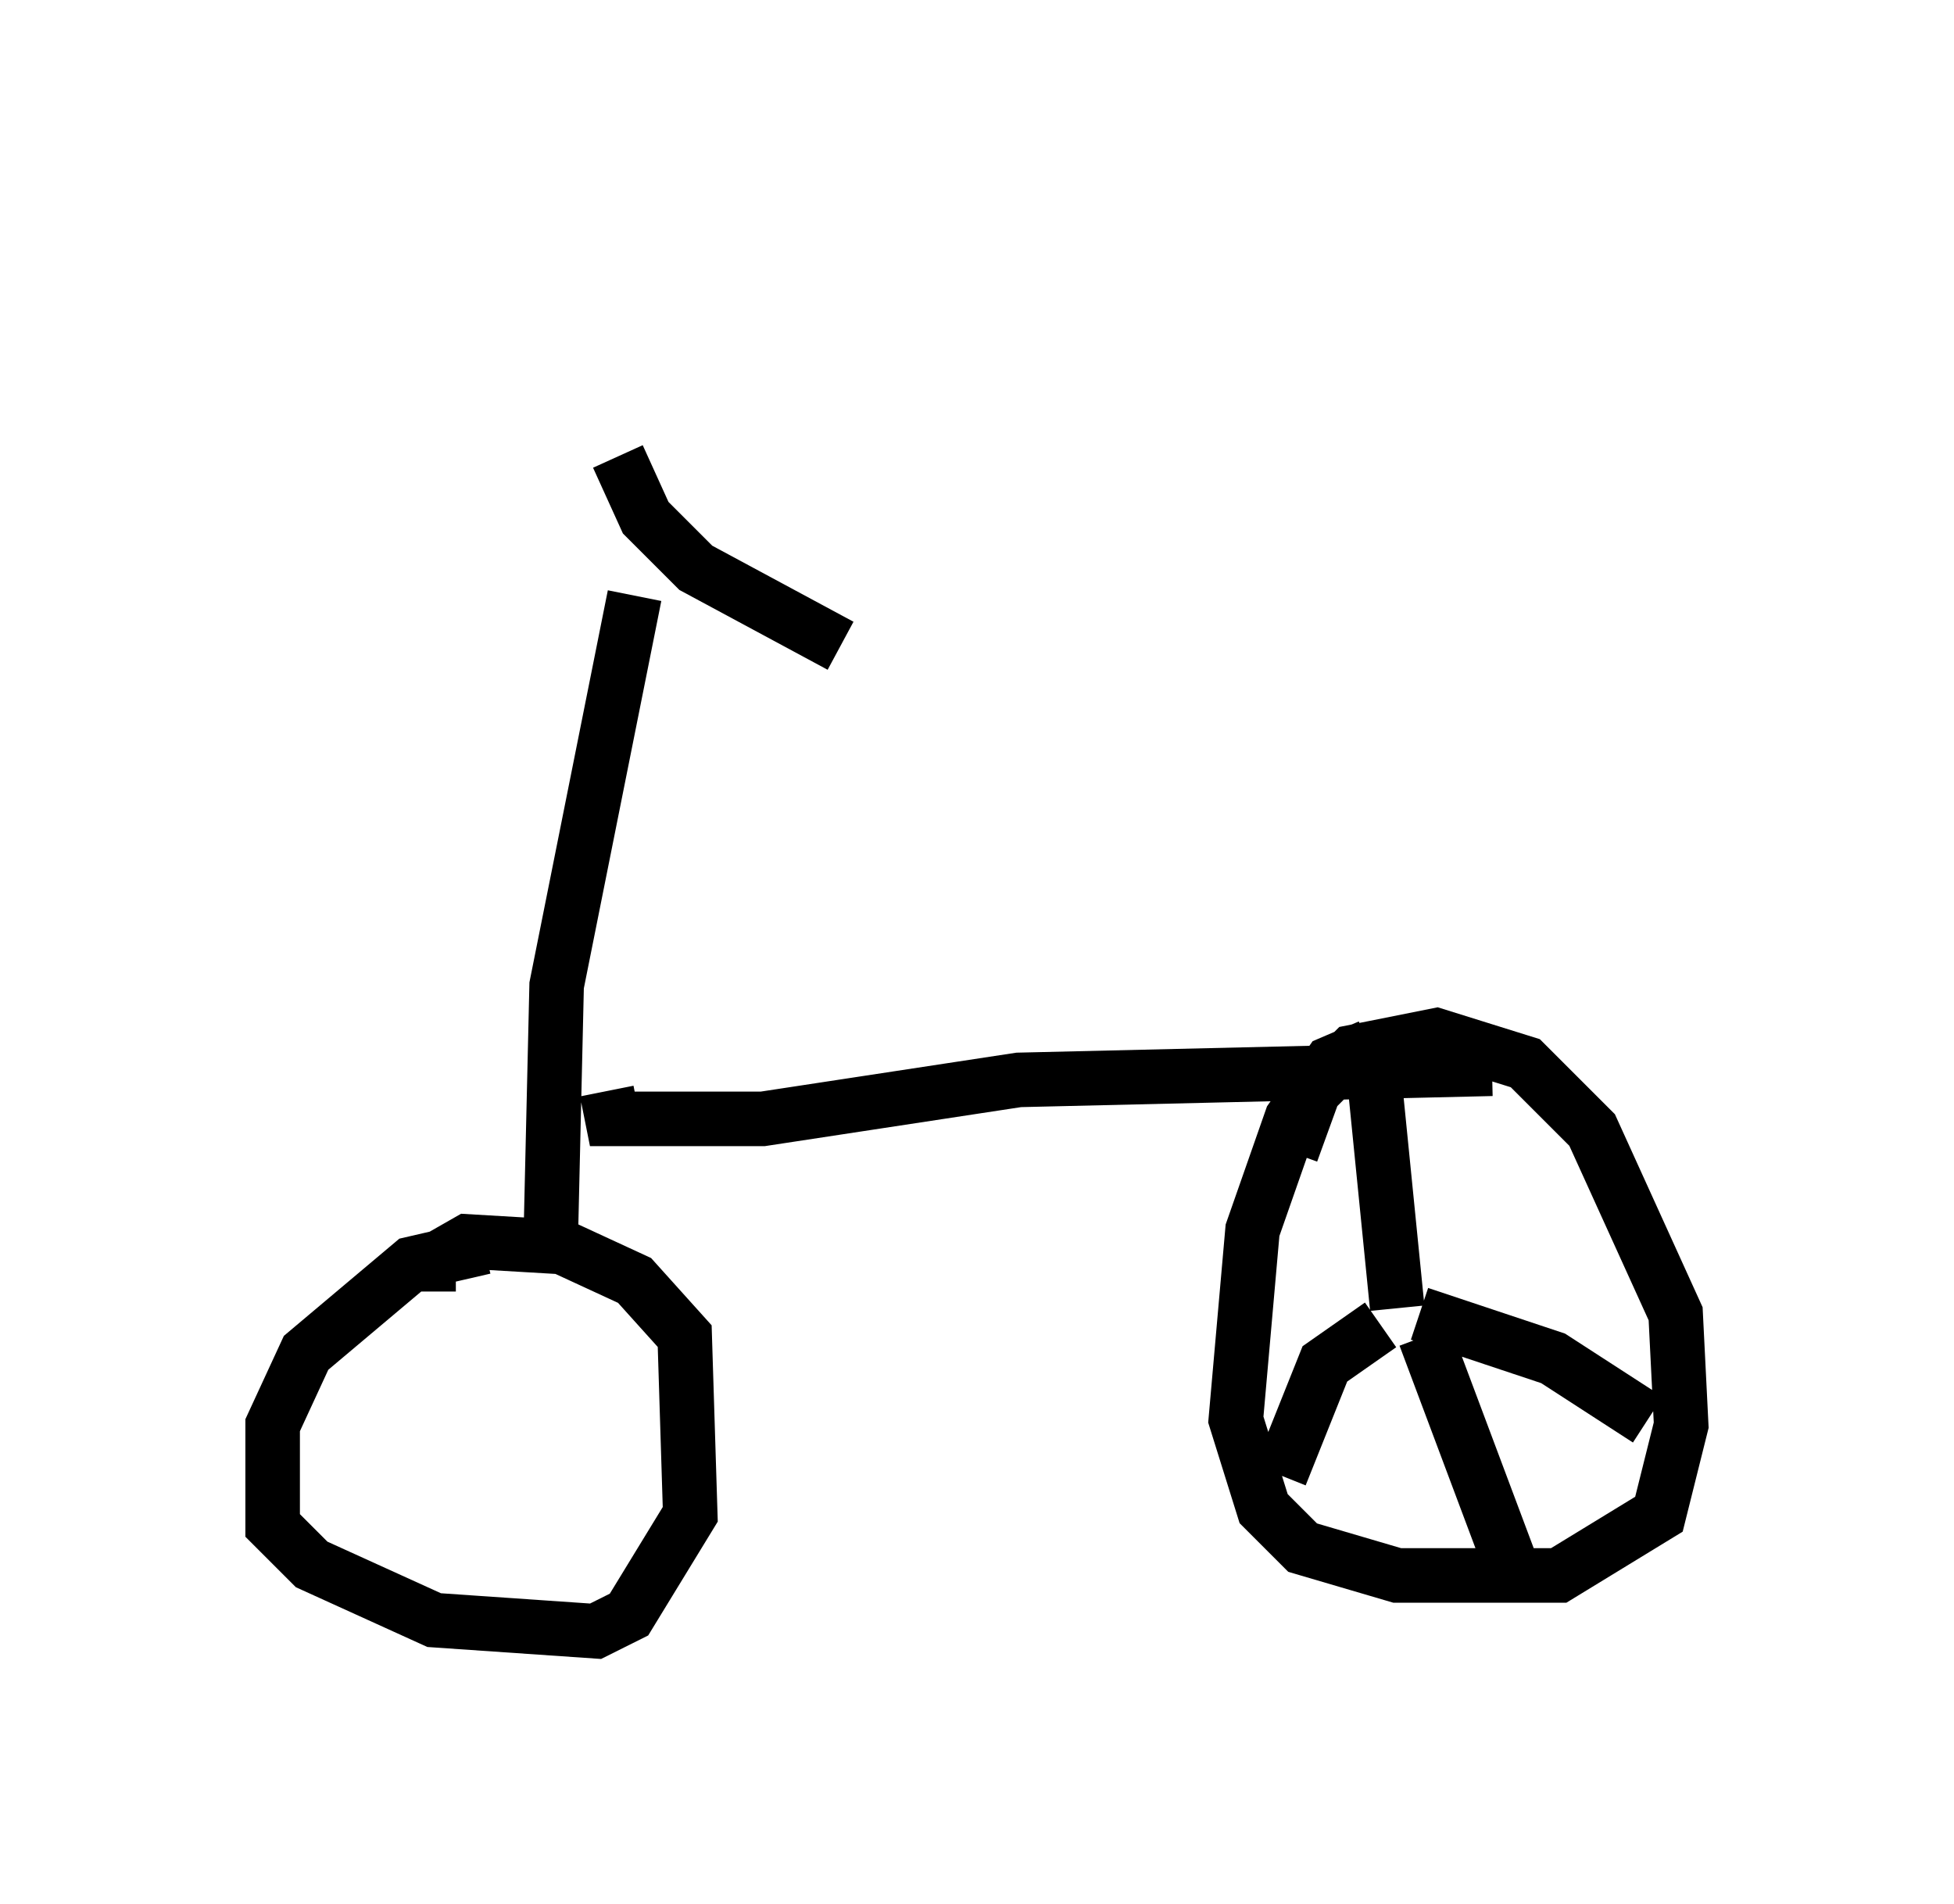 <?xml version="1.0" encoding="utf-8" ?>
<svg baseProfile="full" height="34.909" version="1.1" width="35.827" xmlns="http://www.w3.org/2000/svg" xmlns:ev="http://www.w3.org/2001/xml-events" xmlns:xlink="http://www.w3.org/1999/xlink"><defs /><rect fill="white" height="34.909" width="35.827" x="0" y="0" /><path d="M11.533, 5 m-0.204, 3.369 l0.51, 1.123 0.919, 0.919 l2.654, 1.429 m-3.777, -0.919 l-1.429, 7.146 -0.102, 4.39 m-1.225, 0.408 l-1.327, 0.306 -1.94, 1.633 l-0.613, 1.327 0.0, 1.838 l0.715, 0.715 2.246, 1.021 l2.96, 0.204 0.613, -0.306 l1.123, -1.838 -0.102, -3.267 l-0.919, -1.021 -1.327, -0.613 l-1.735, -0.102 -0.715, 0.408 l0.0, 0.51 m3.267, -3.675 l0.102, 0.51 2.756, 0.0 l4.696, -0.715 8.677, -0.204 m-2.246, -0.408 l-0.715, 0.306 -0.715, 1.021 l-0.715, 2.042 -0.306, 3.471 l0.51, 1.633 0.715, 0.715 l1.735, 0.51 2.96, 0.0 l1.838, -1.123 0.408, -1.633 l-0.102, -2.042 -1.531, -3.369 l-1.225, -1.225 -1.633, -0.51 l-1.531, 0.306 -0.715, 0.715 l-0.408, 1.123 m1.531, -1.225 l0.408, 4.083 m-0.306, 0.306 l-1.021, 0.715 -0.817, 2.042 m2.552, -2.96 l2.45, 0.817 1.735, 1.123 m-4.083, -1.531 l1.531, 4.083 " fill="none" stroke="black" stroke-width="1" /></svg>